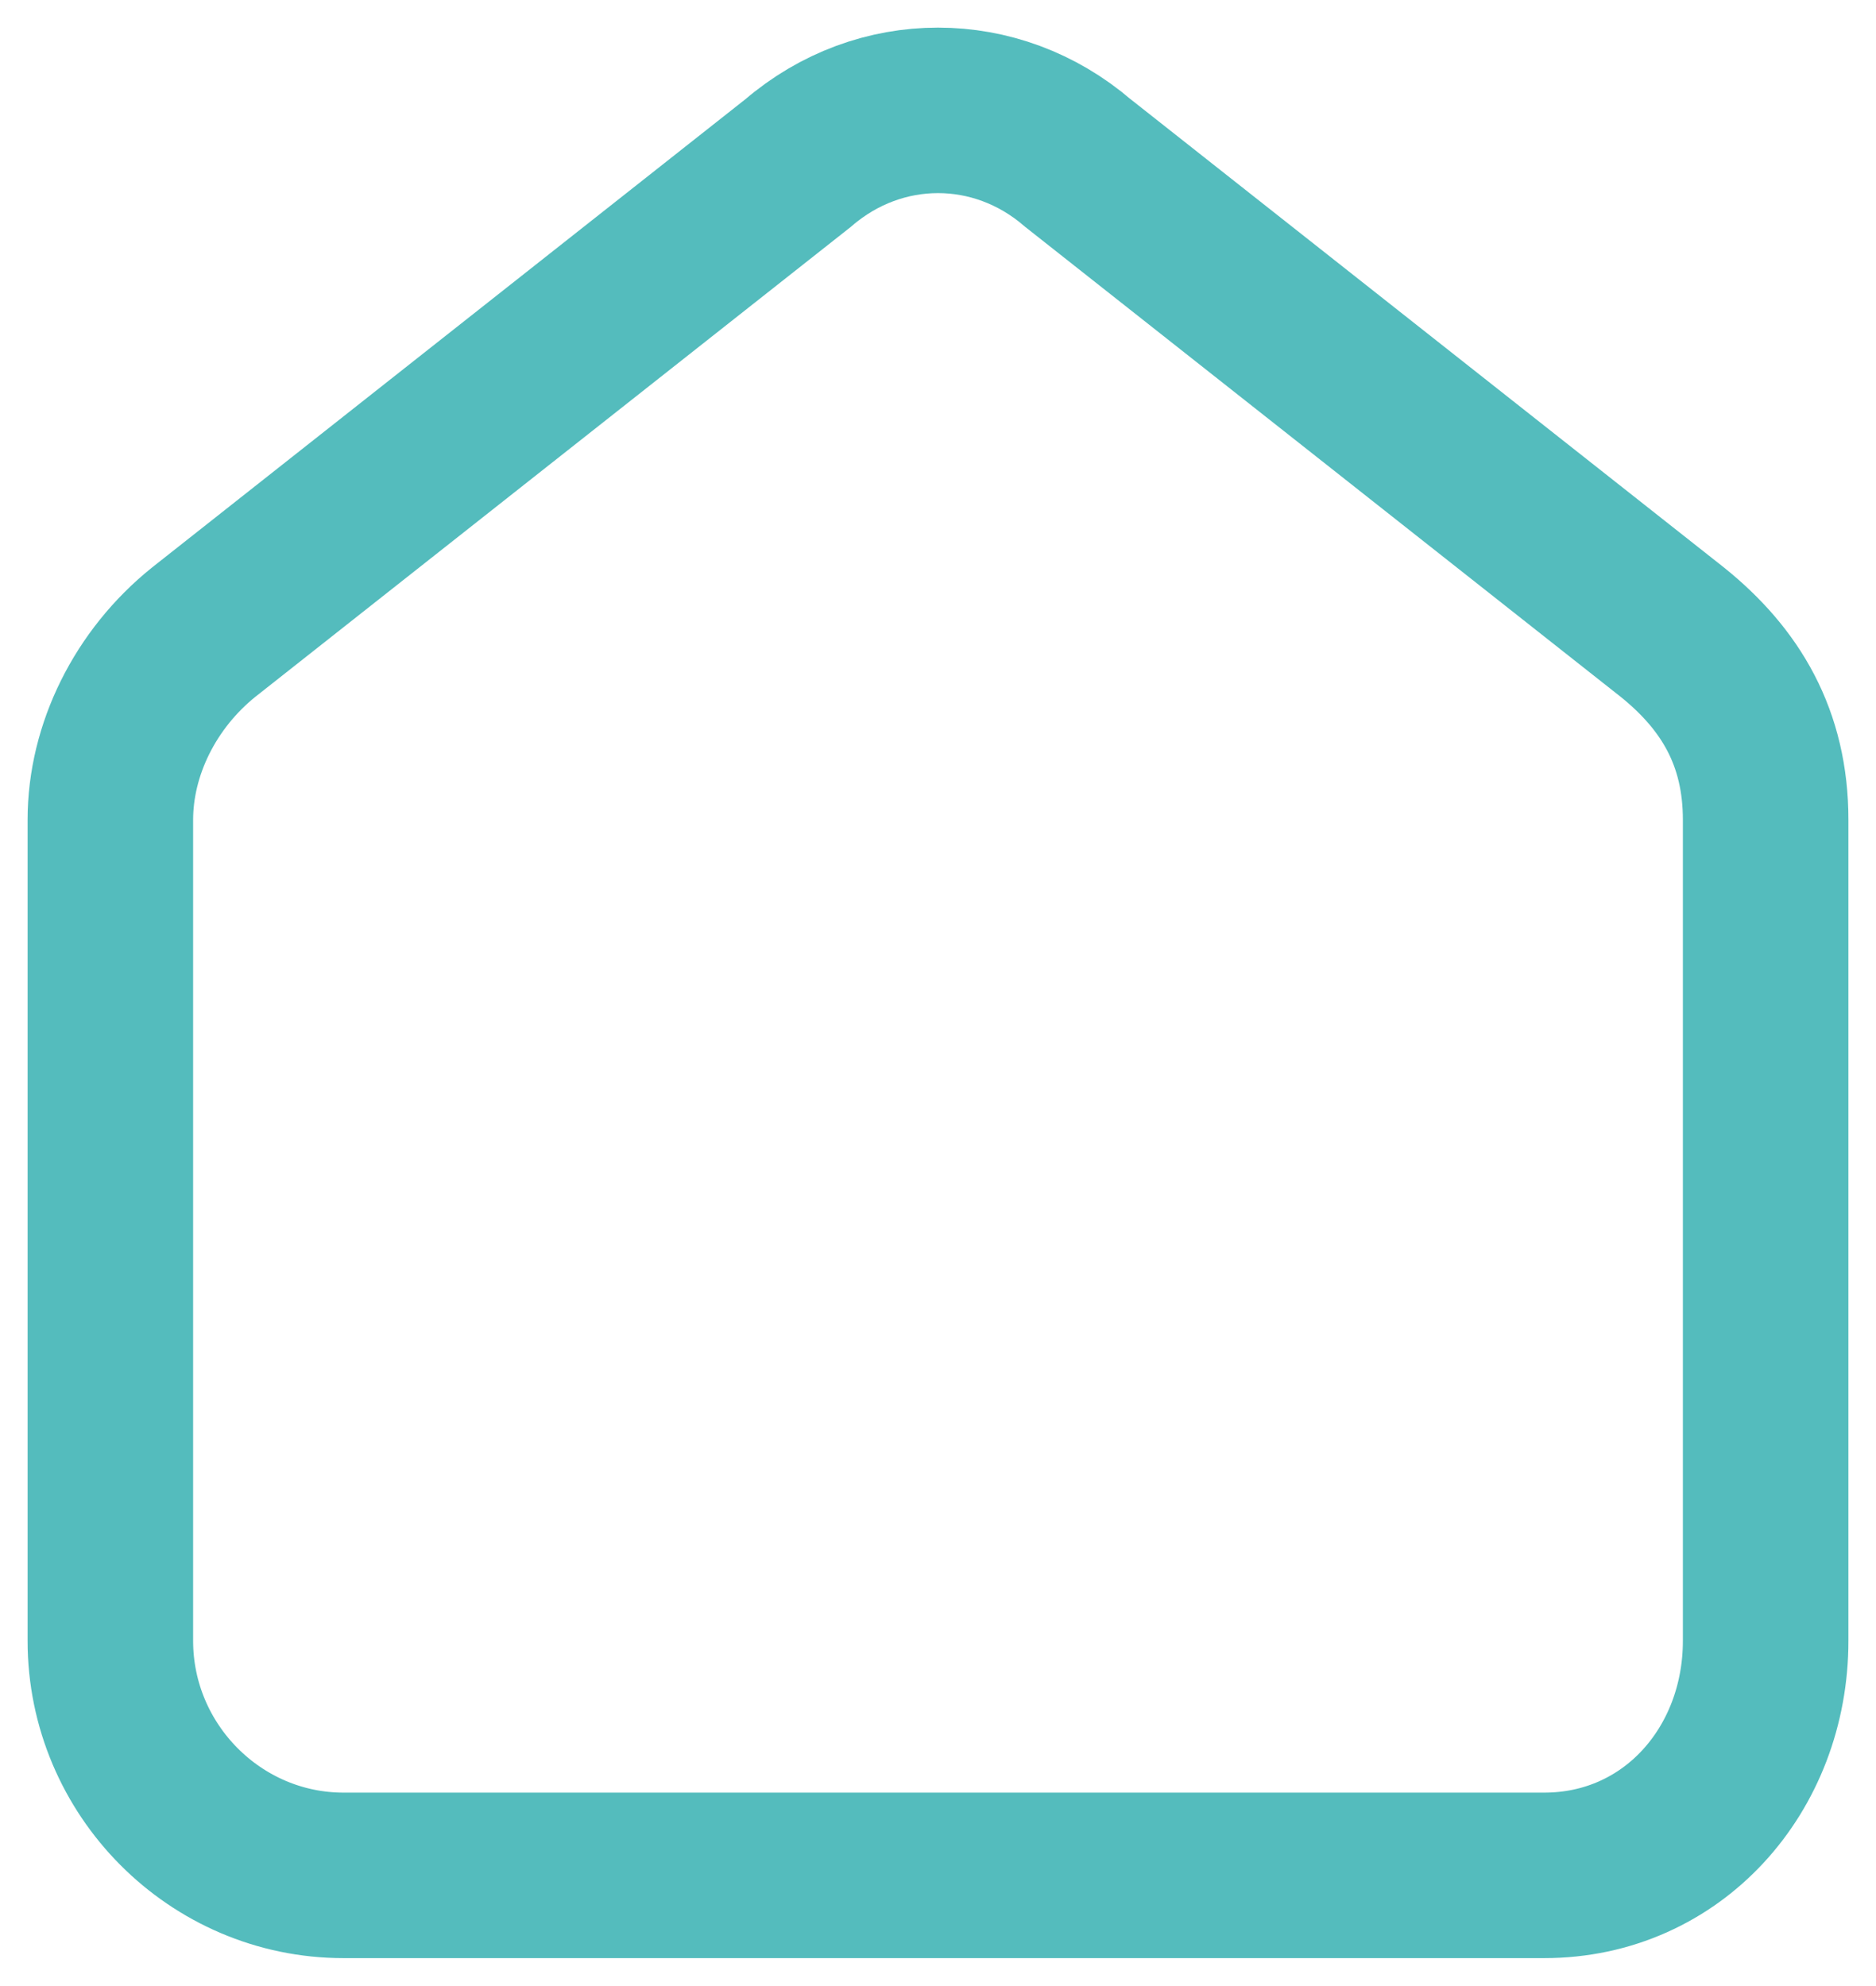 <svg width="17" height="18" viewBox="0 0 17 18" fill="none" xmlns="http://www.w3.org/2000/svg">
<path d="M13.993 16.997H3.113C1.951 16.997 1 16.04 1 14.871V7.431C1 6.793 1.317 6.155 1.845 5.73L7.232 1.478C7.972 0.841 9.028 0.841 9.768 1.478L15.155 5.73C15.683 6.155 16 6.687 16 7.431V14.871C16 16.04 15.155 16.997 13.993 16.997Z" stroke="#54BCBD" stroke-width="1.5" stroke-miterlimit="10"/>
</svg>
